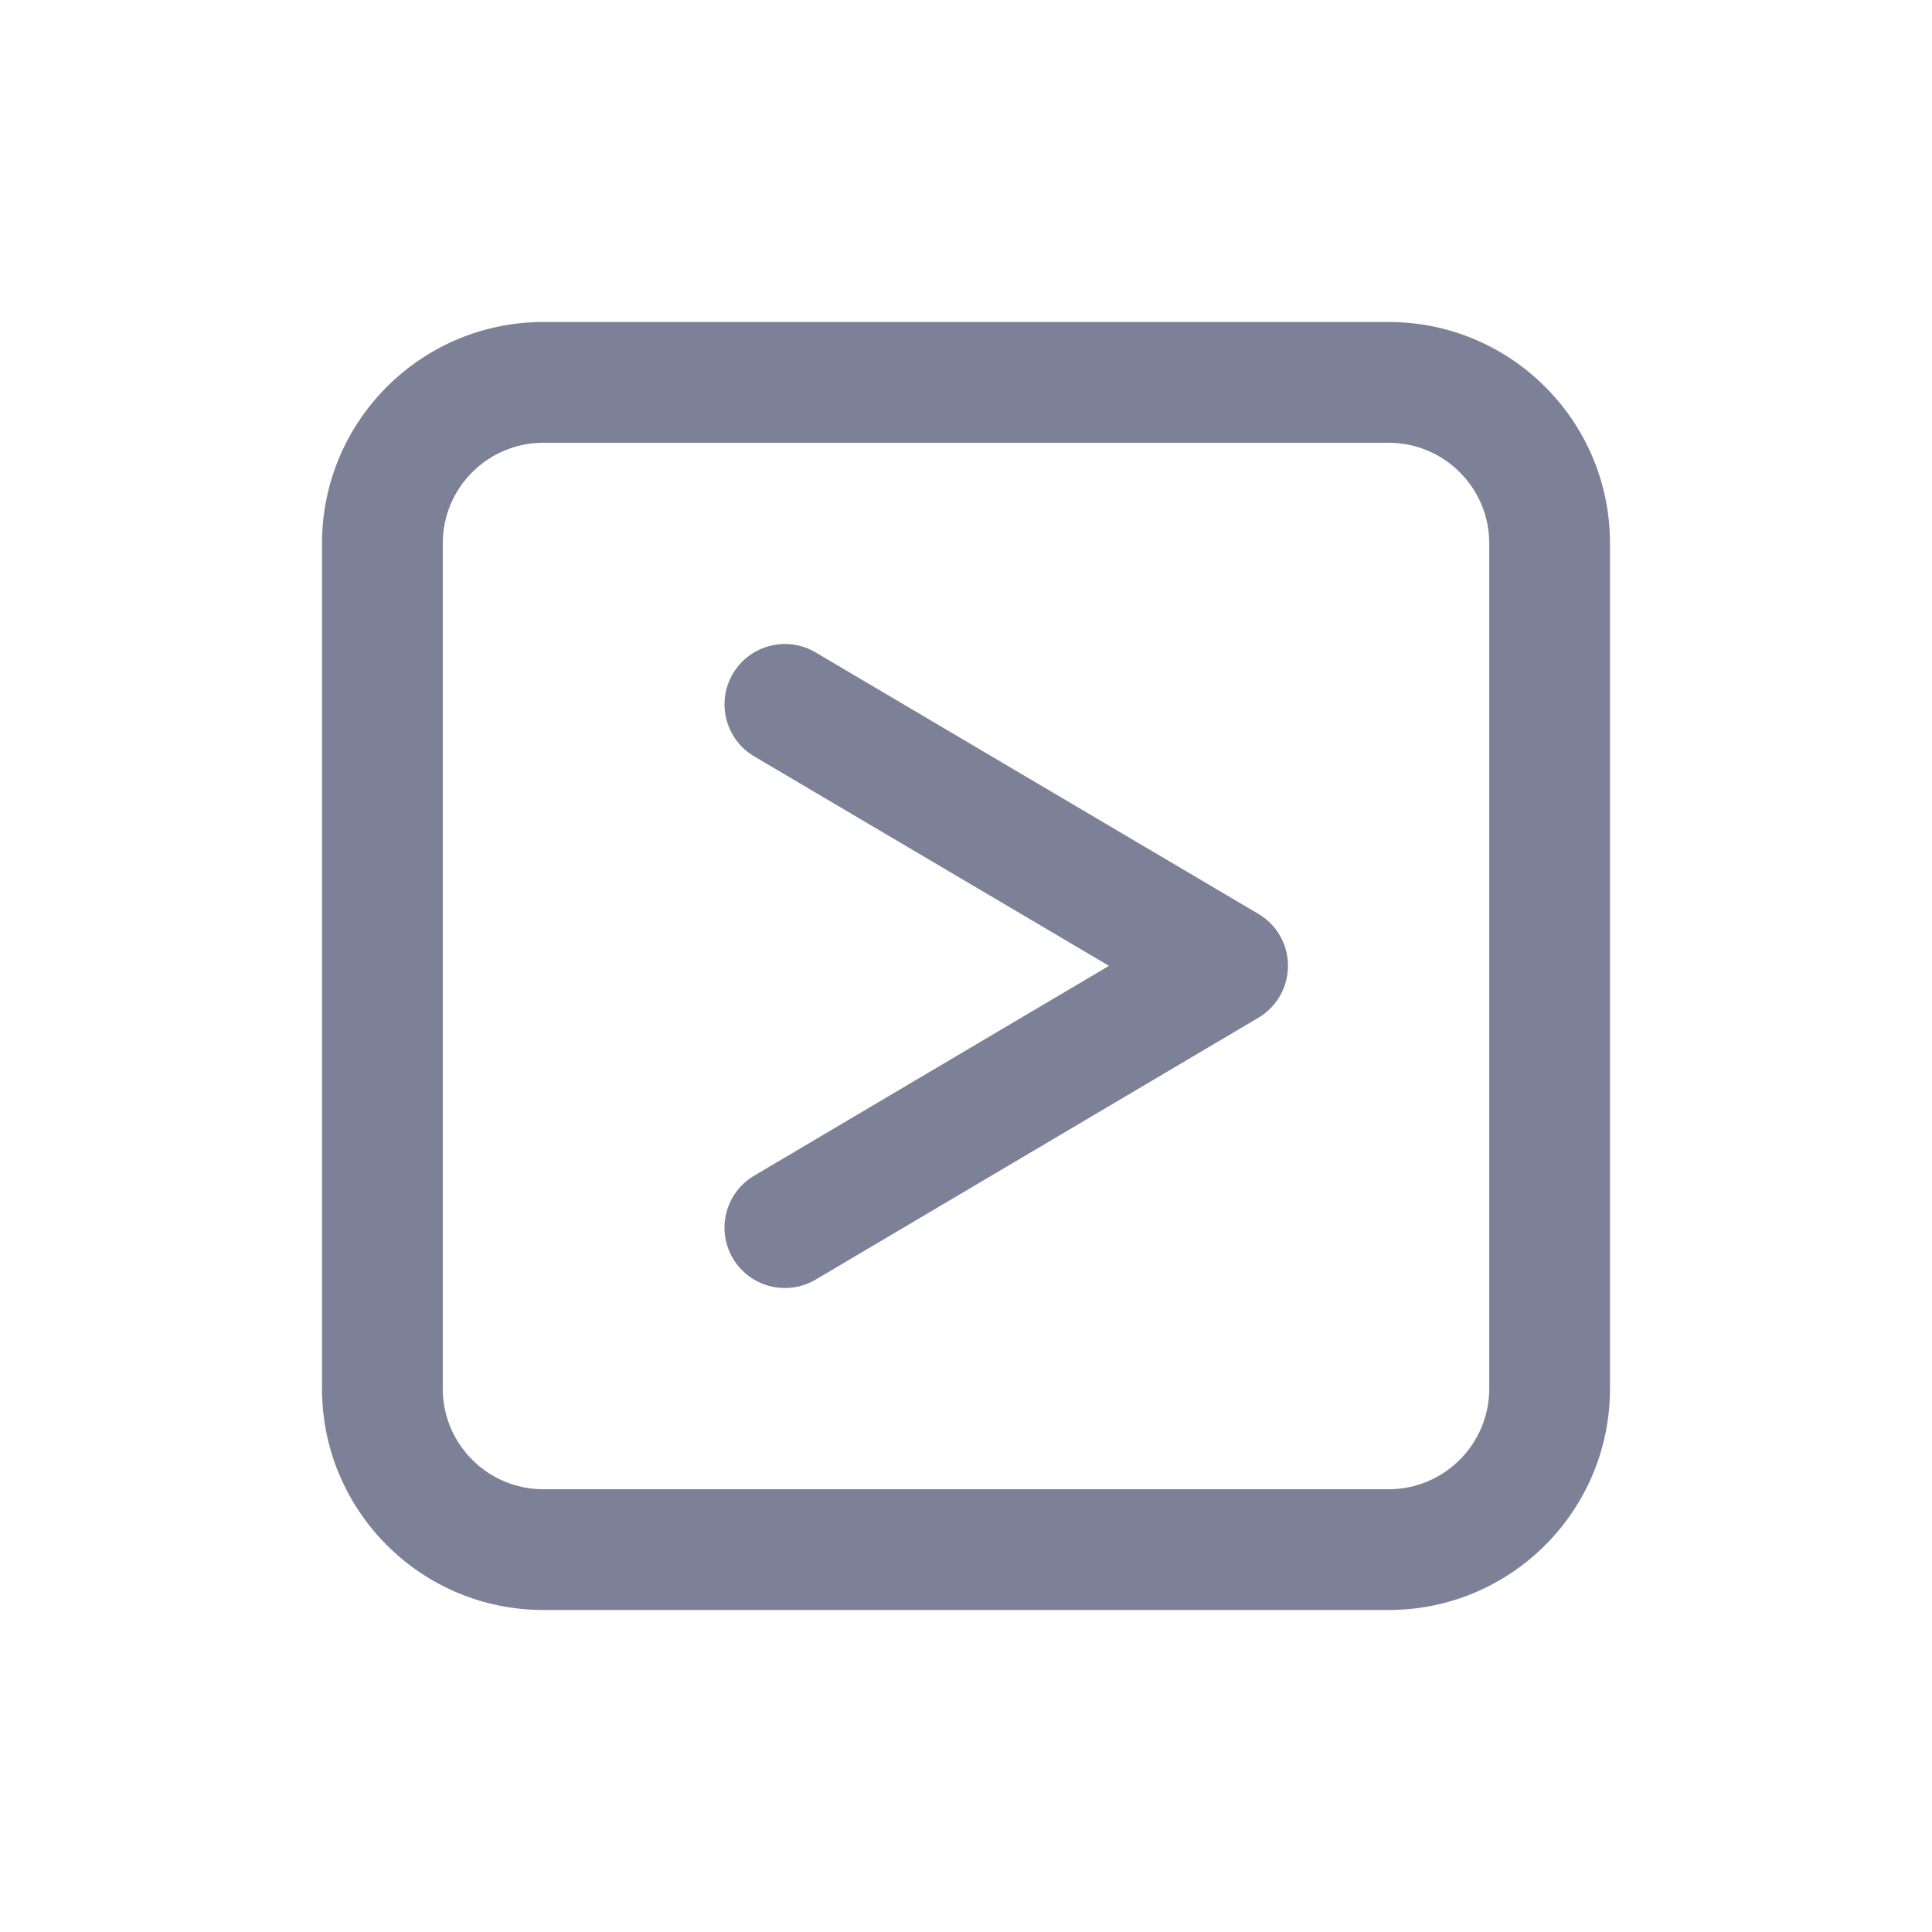 <svg width="24" height="24" viewBox="0 0 24 24" fill="none" xmlns="http://www.w3.org/2000/svg">
<path d="M10.131 8.104C9.775 7.894 9.315 8.012 9.104 8.369C8.894 8.725 9.012 9.185 9.369 9.396L13.776 11.998L9.368 14.605C9.012 14.815 8.894 15.275 9.104 15.632C9.315 15.988 9.775 16.107 10.132 15.896L15.632 12.643C15.86 12.508 16 12.262 16 11.997C16 11.732 15.86 11.486 15.631 11.352L10.131 8.104Z" fill="#7D8198"/>
<path fill-rule="evenodd" clip-rule="evenodd" d="M6.75 4C5.231 4 4 5.231 4 6.75V17.25C4 18.769 5.231 20 6.75 20H17.25C18.769 20 20 18.769 20 17.25V6.75C20 5.231 18.769 4 17.25 4H6.75ZM5.5 6.75C5.5 6.06 6.06 5.5 6.75 5.5H17.25C17.94 5.5 18.5 6.06 18.5 6.75V17.25C18.5 17.94 17.94 18.5 17.25 18.5H6.75C6.06 18.5 5.5 17.94 5.5 17.25V6.75Z" fill="#7D8198"/>
</svg>

